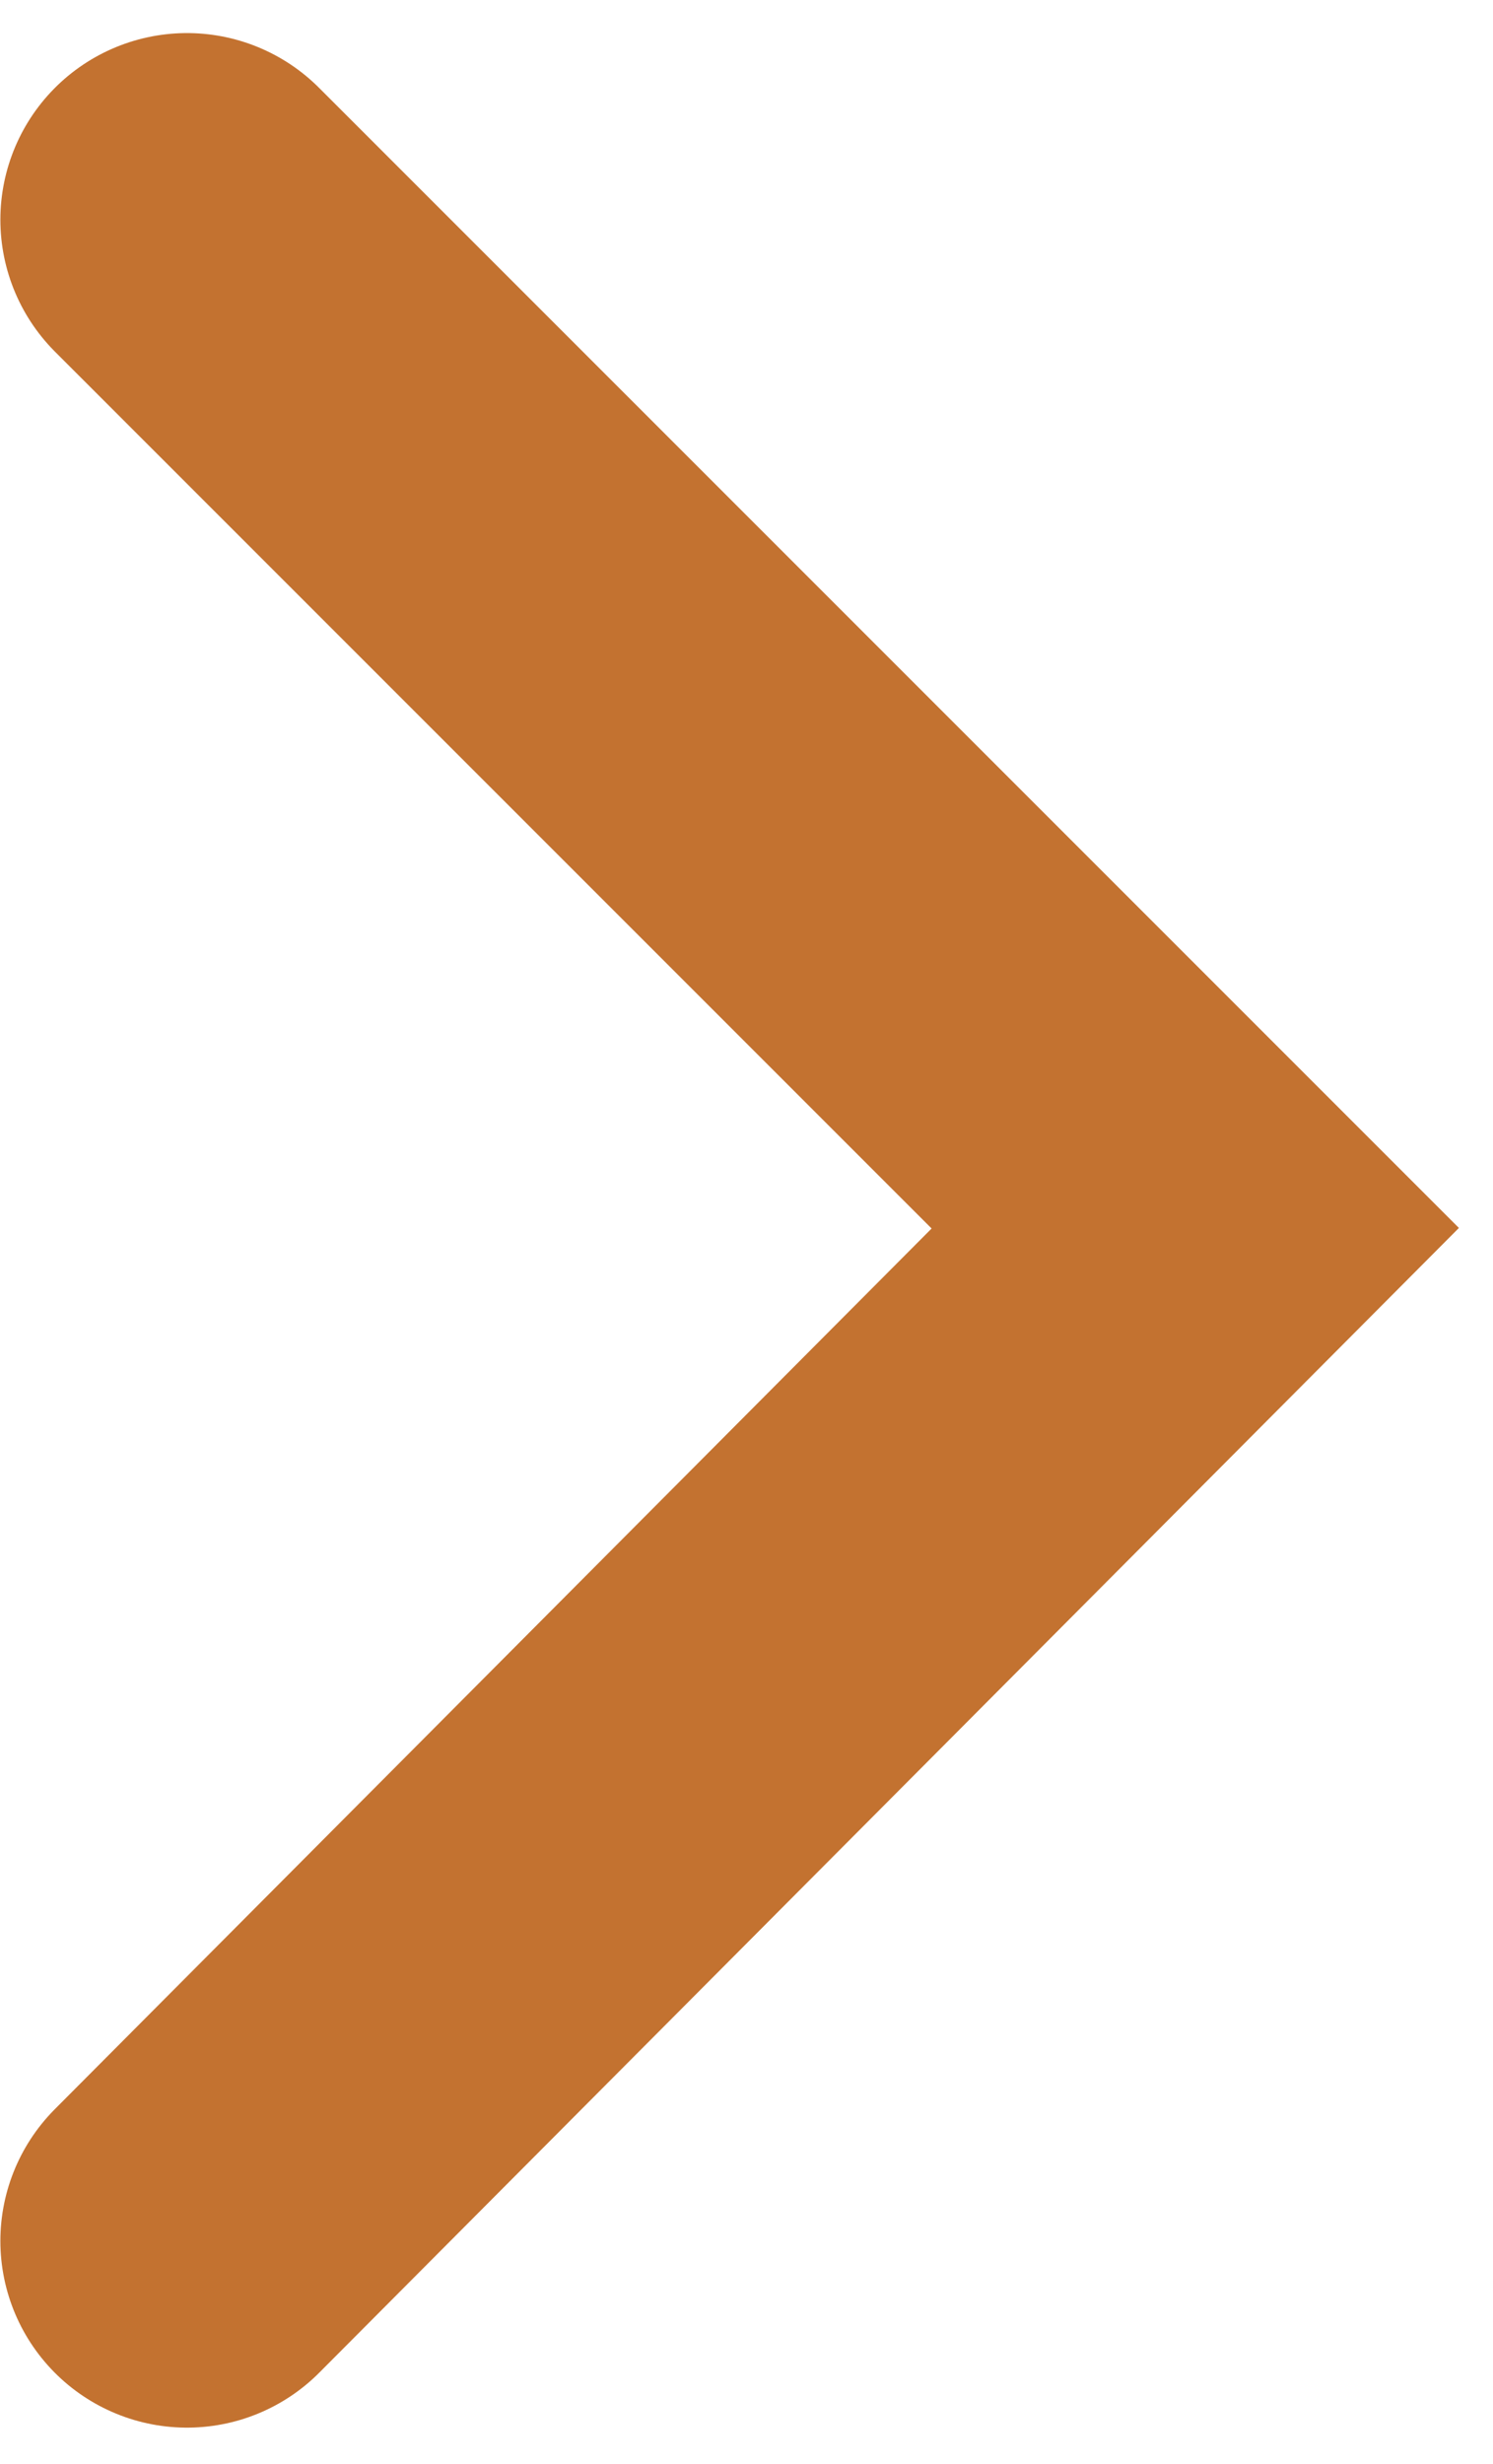 <svg width="40" height="66" viewBox="0 0 40 66" fill="none" xmlns="http://www.w3.org/2000/svg">
<path d="M5.01 5.886L32.023 32.899L5.01 60.026" stroke="#C37230" stroke-width="10" stroke-linecap="round"/>
</svg>

